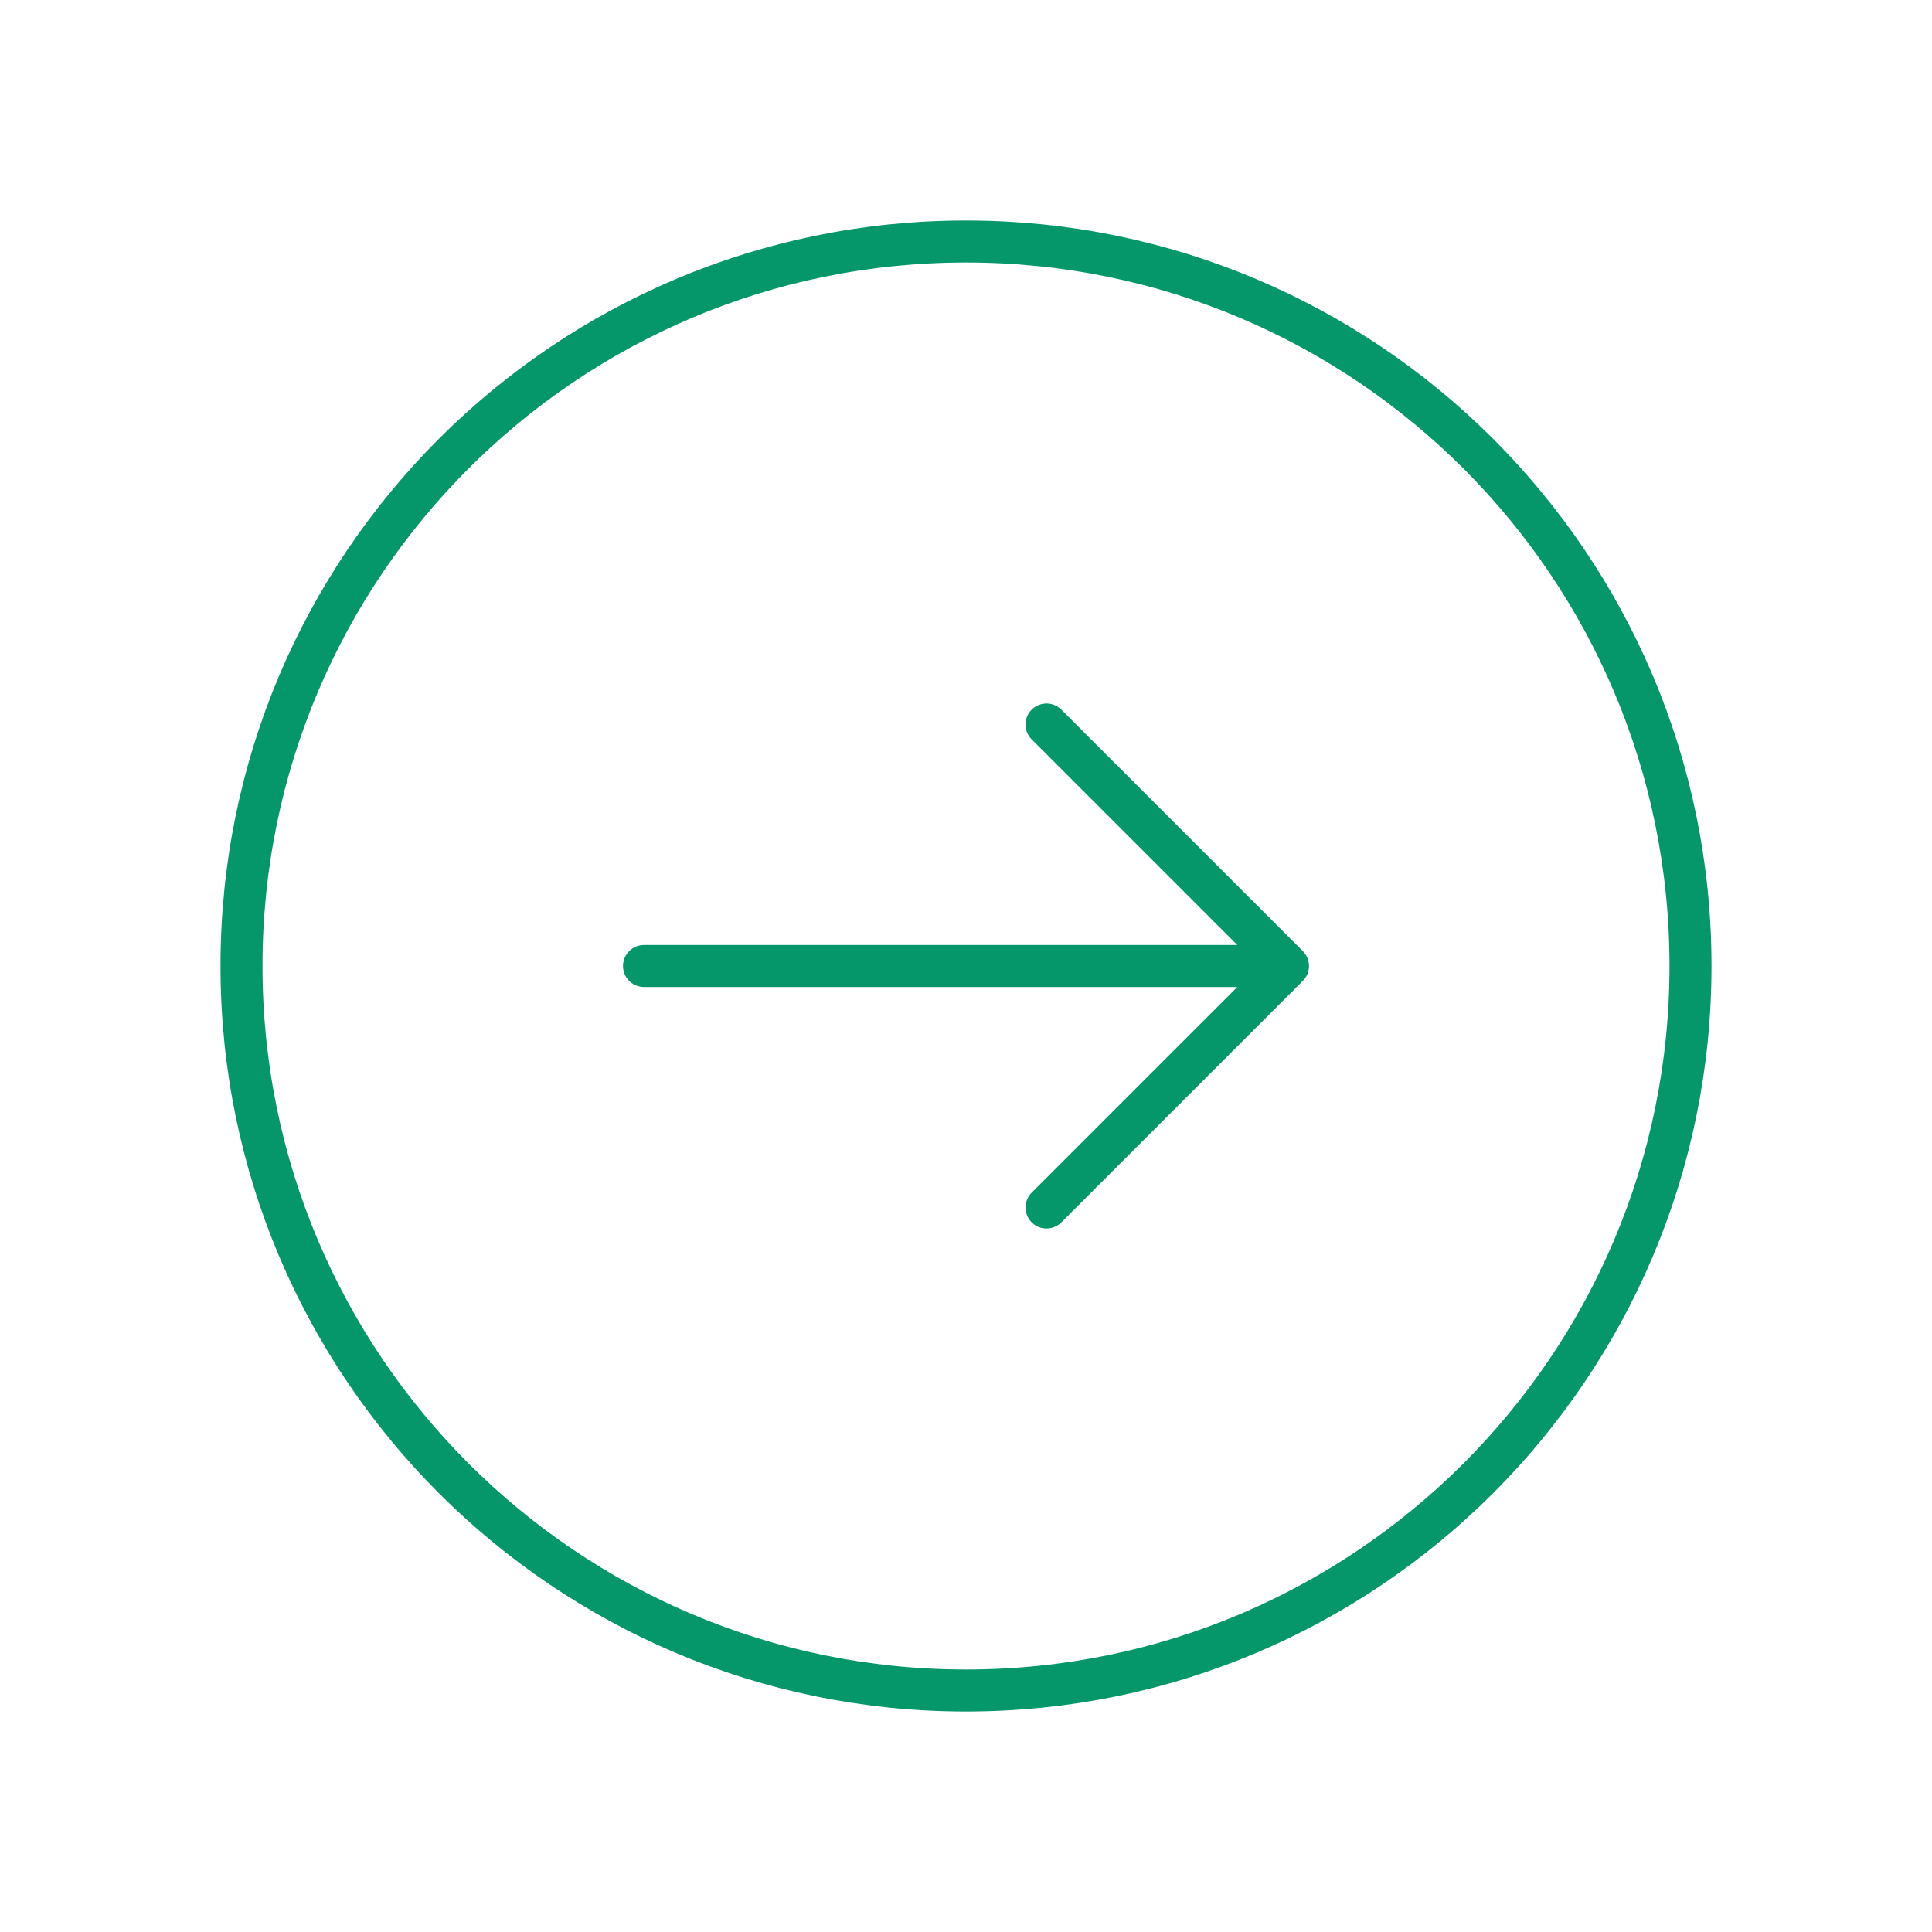 <svg width="92" height="92" viewBox="0 0 92 92" fill="none" xmlns="http://www.w3.org/2000/svg">
<path d="M49.833 34.5L61.333 46M61.333 46L49.833 57.5M61.333 46L30.667 46M80.5 46C80.5 65.054 65.054 80.5 46 80.5C26.946 80.5 11.5 65.054 11.5 46C11.5 26.946 26.946 11.5 46 11.5C65.054 11.5 80.5 26.946 80.5 46Z" stroke="#059669" stroke-width="2" stroke-linecap="round" stroke-linejoin="round"/>
</svg>

